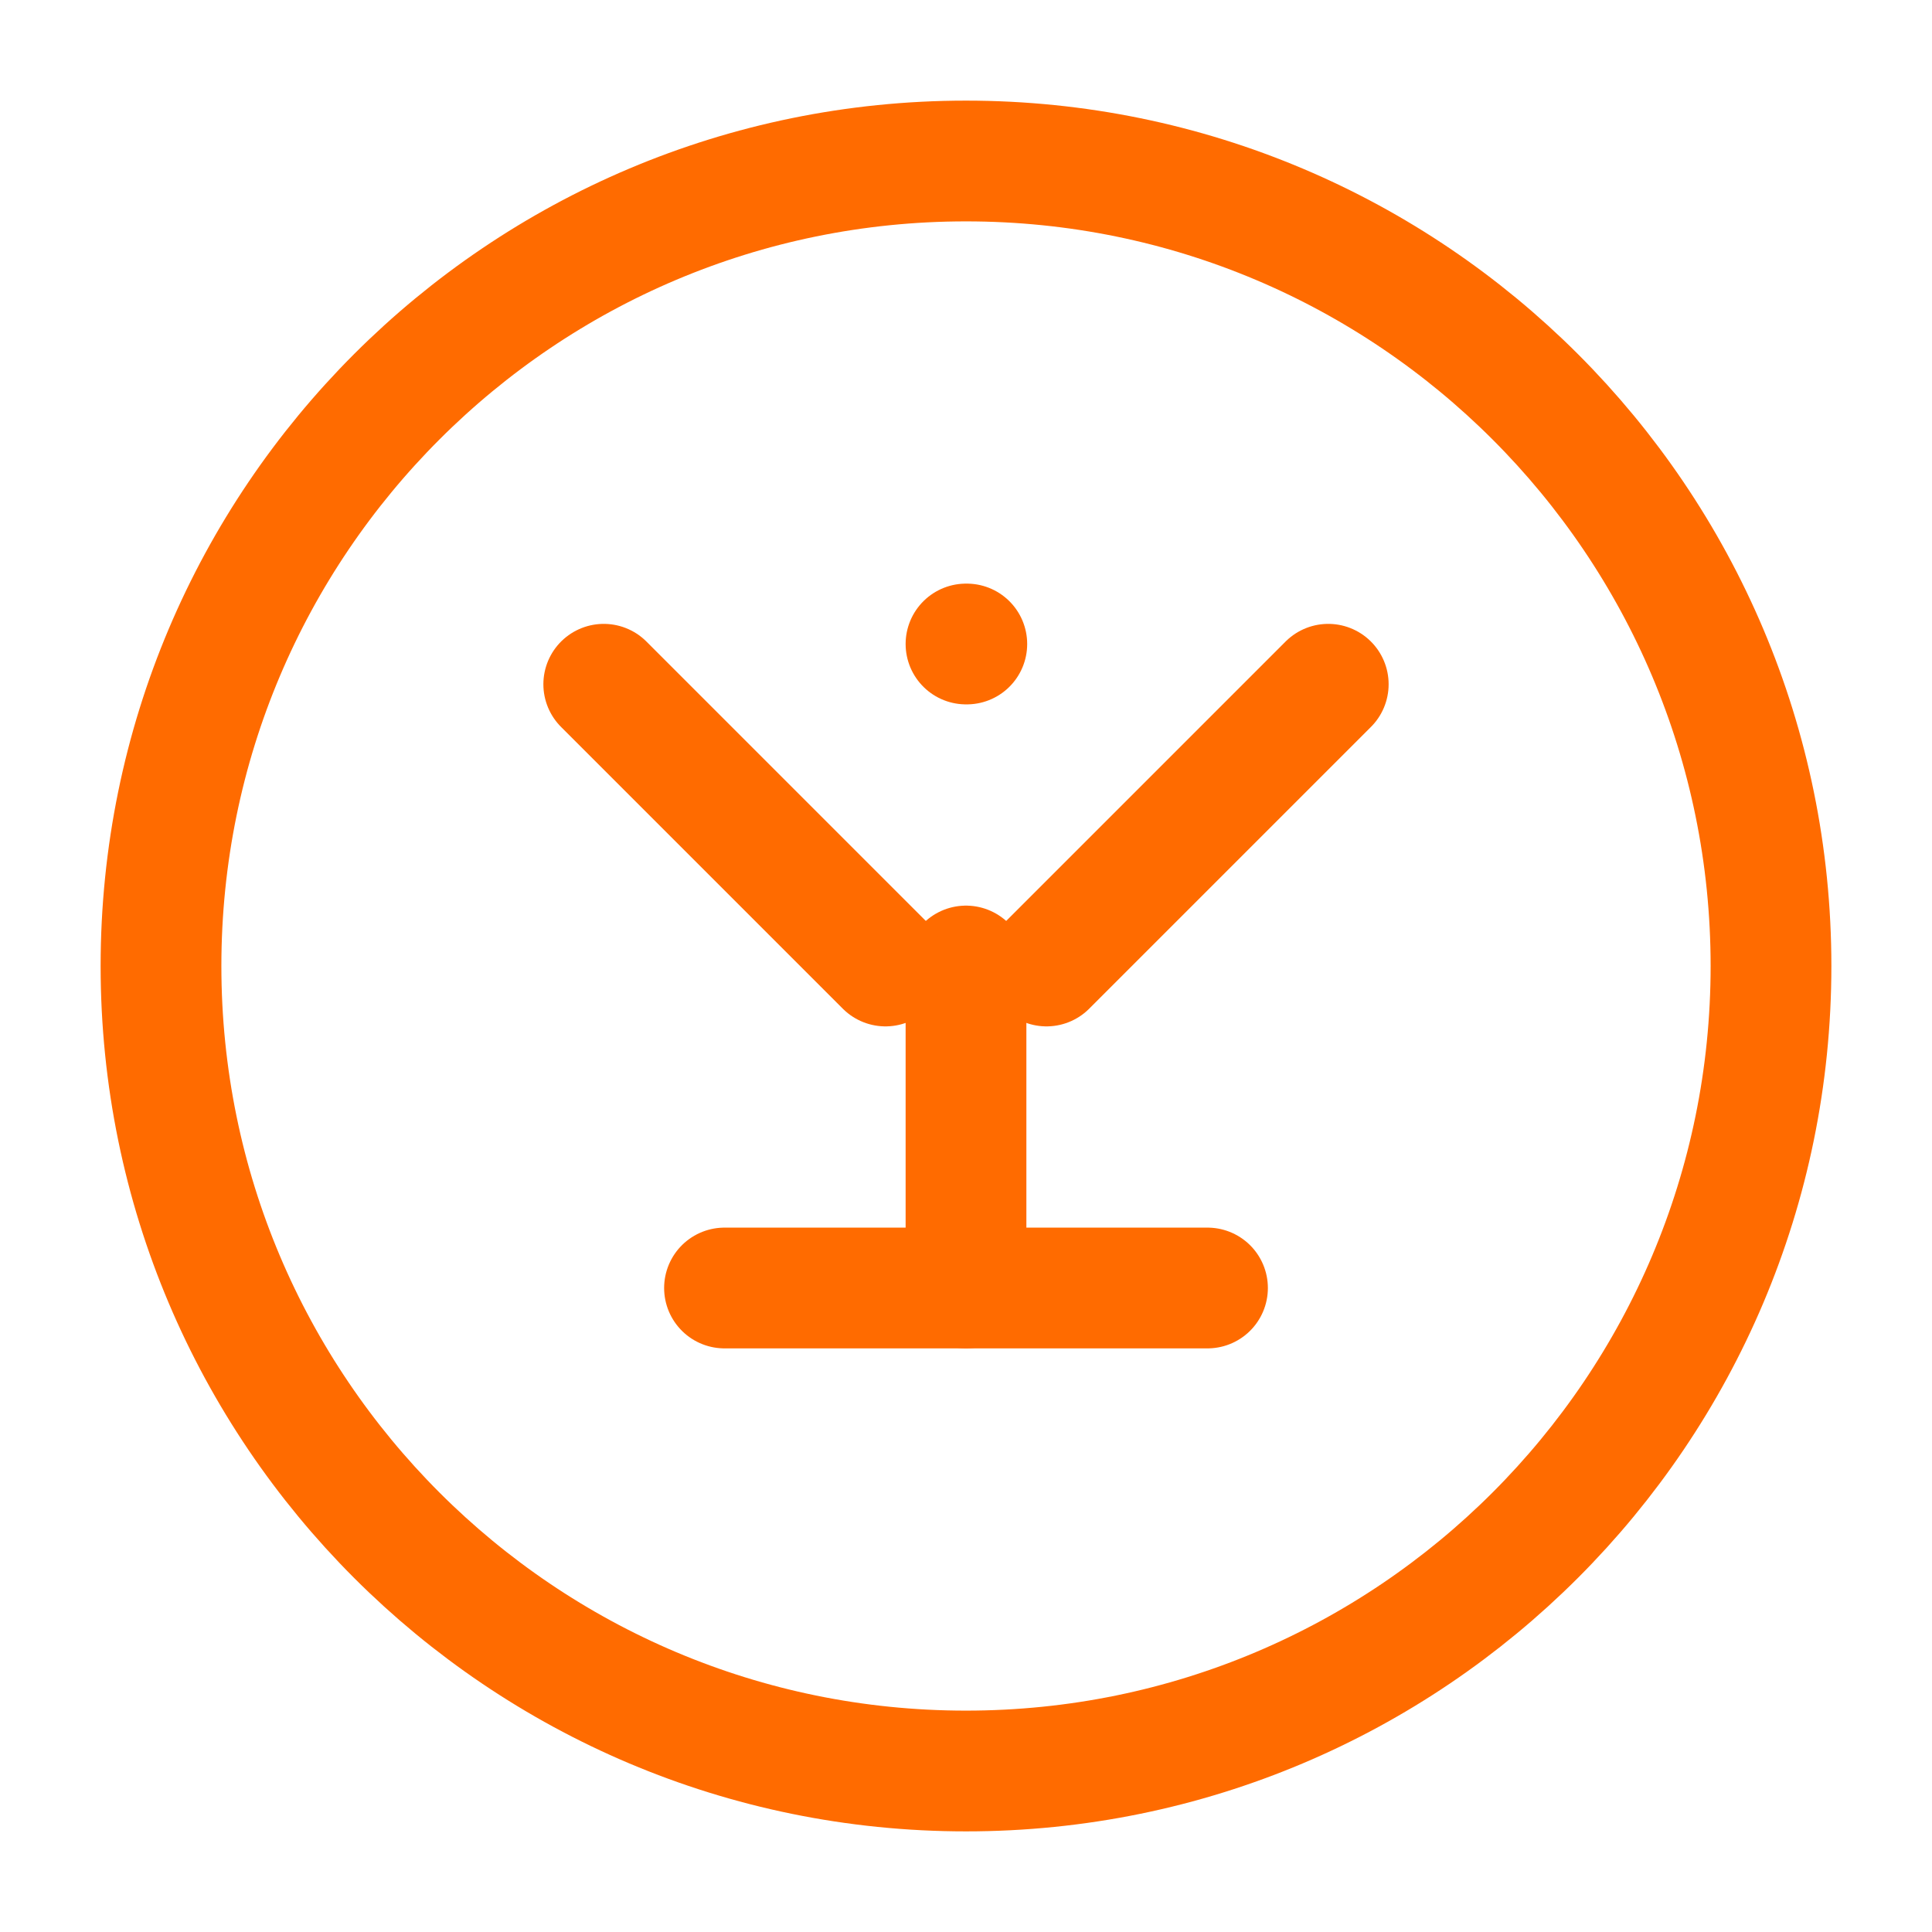 <svg xmlns="http://www.w3.org/2000/svg" width="24" height="24" viewBox="0 0 24 24" fill="none">
  <path d="M12 22C17.523 22 22 17.523 22 12C22 6.477 17.523 2 12 2C6.477 2 2 6.477 2 12C2 17.523 6.477 22 12 22Z" stroke="#FF6B00" stroke-width="1.5" stroke-linecap="round" stroke-linejoin="round"/>
  <path d="M12 16V12" stroke="#FF6B00" stroke-width="1.5" stroke-linecap="round" stroke-linejoin="round"/>
  <path d="M12 8H12.01" stroke="#FF6B00" stroke-width="1.5" stroke-linecap="round" stroke-linejoin="round"/>
  <path d="M7.5 8.5L9 10L11 12" stroke="#FF6B00" stroke-width="1.5" stroke-linecap="round" stroke-linejoin="round"/>
  <path d="M16.5 8.5L15 10L13 12" stroke="#FF6B00" stroke-width="1.5" stroke-linecap="round" stroke-linejoin="round"/>
  <path d="M9 16H15" stroke="#FF6B00" stroke-width="1.5" stroke-linecap="round" stroke-linejoin="round"/>
</svg>